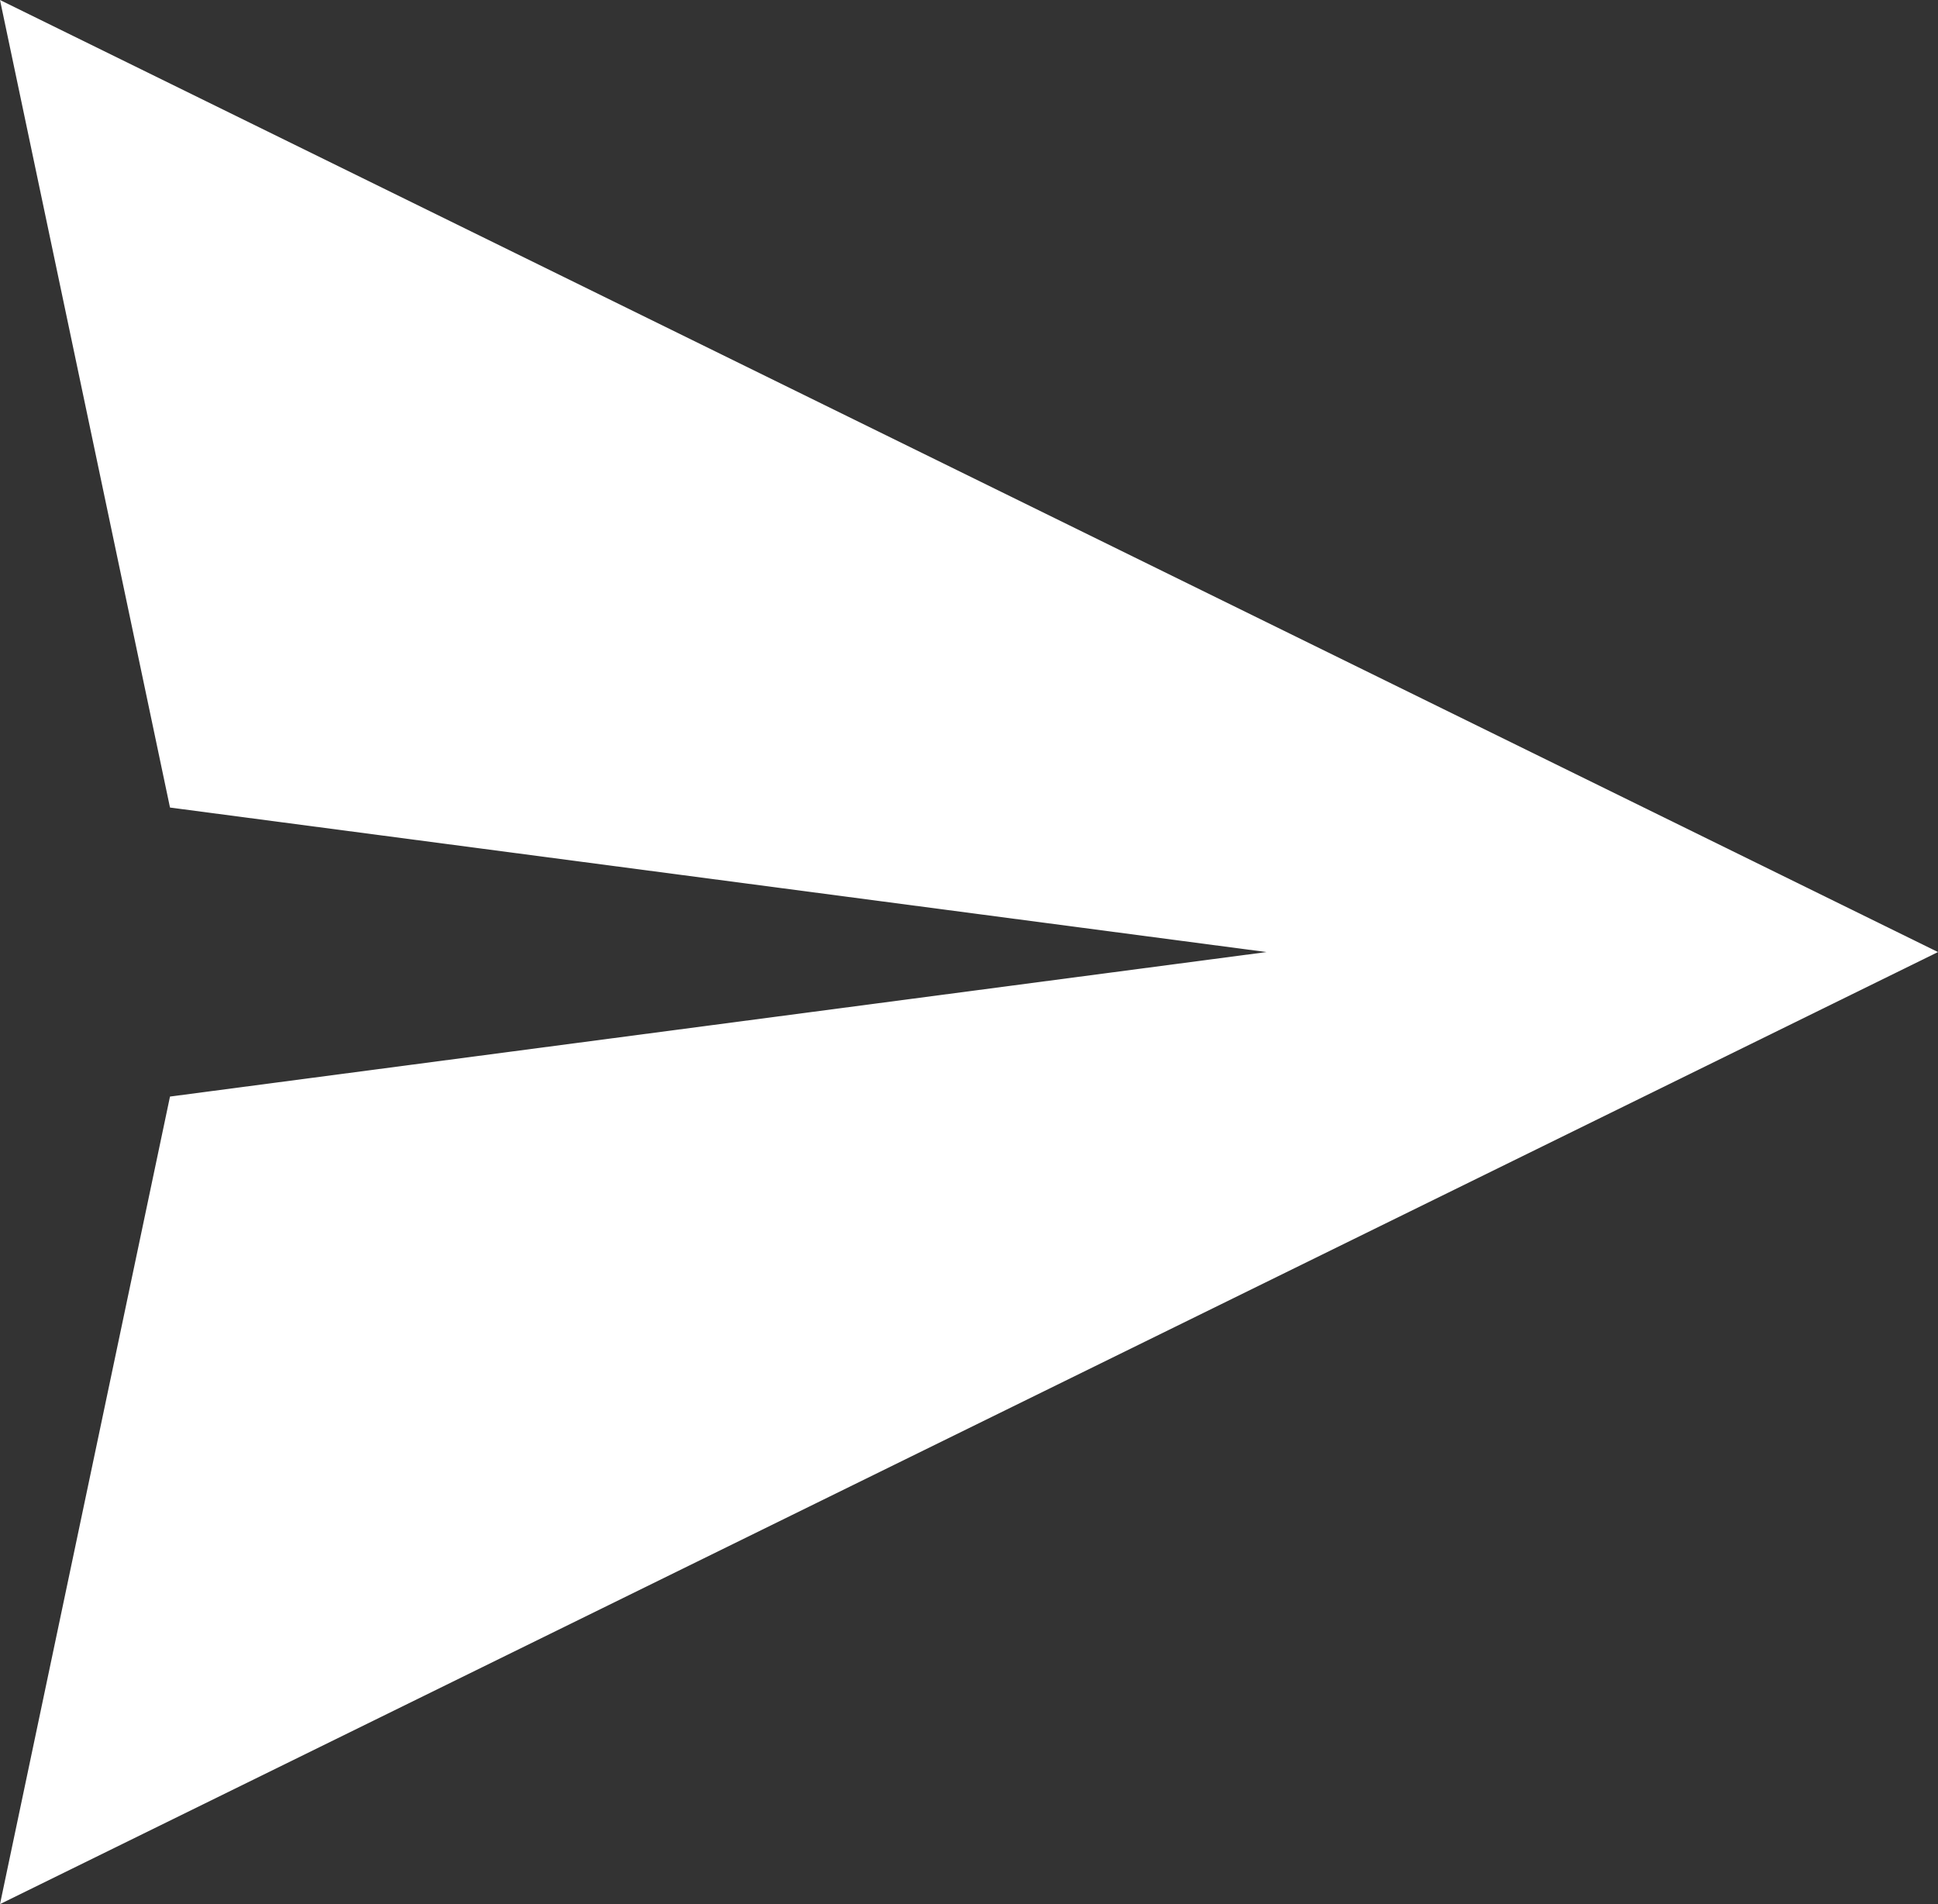 <?xml version="1.0" encoding="UTF-8"?>
<svg width="228px" height="224px" viewBox="0 0 228 224" version="1.1" xmlns="http://www.w3.org/2000/svg" xmlns:xlink="http://www.w3.org/1999/xlink">
    <rect x="0" y="0" width="228" height="224" fill="#333333" stroke="none"/>
    <!-- Generator: Sketch 48.2 (47327) - http://www.bohemiancoding.com/sketch -->
    <title>Send Icon</title>
    <desc>Created with Sketch.</desc>
    <defs></defs>
    <g id="Send-Icon" stroke="none" stroke-width="1" fill="none" fill-rule="evenodd">
        <path d="M228,112 L3.15544362e-30,224 L20,129 L149,112 L20,95 L3.15544362e-30,0 L228,112 Z" fill="#FFFFFF"></path>
    </g>
</svg>